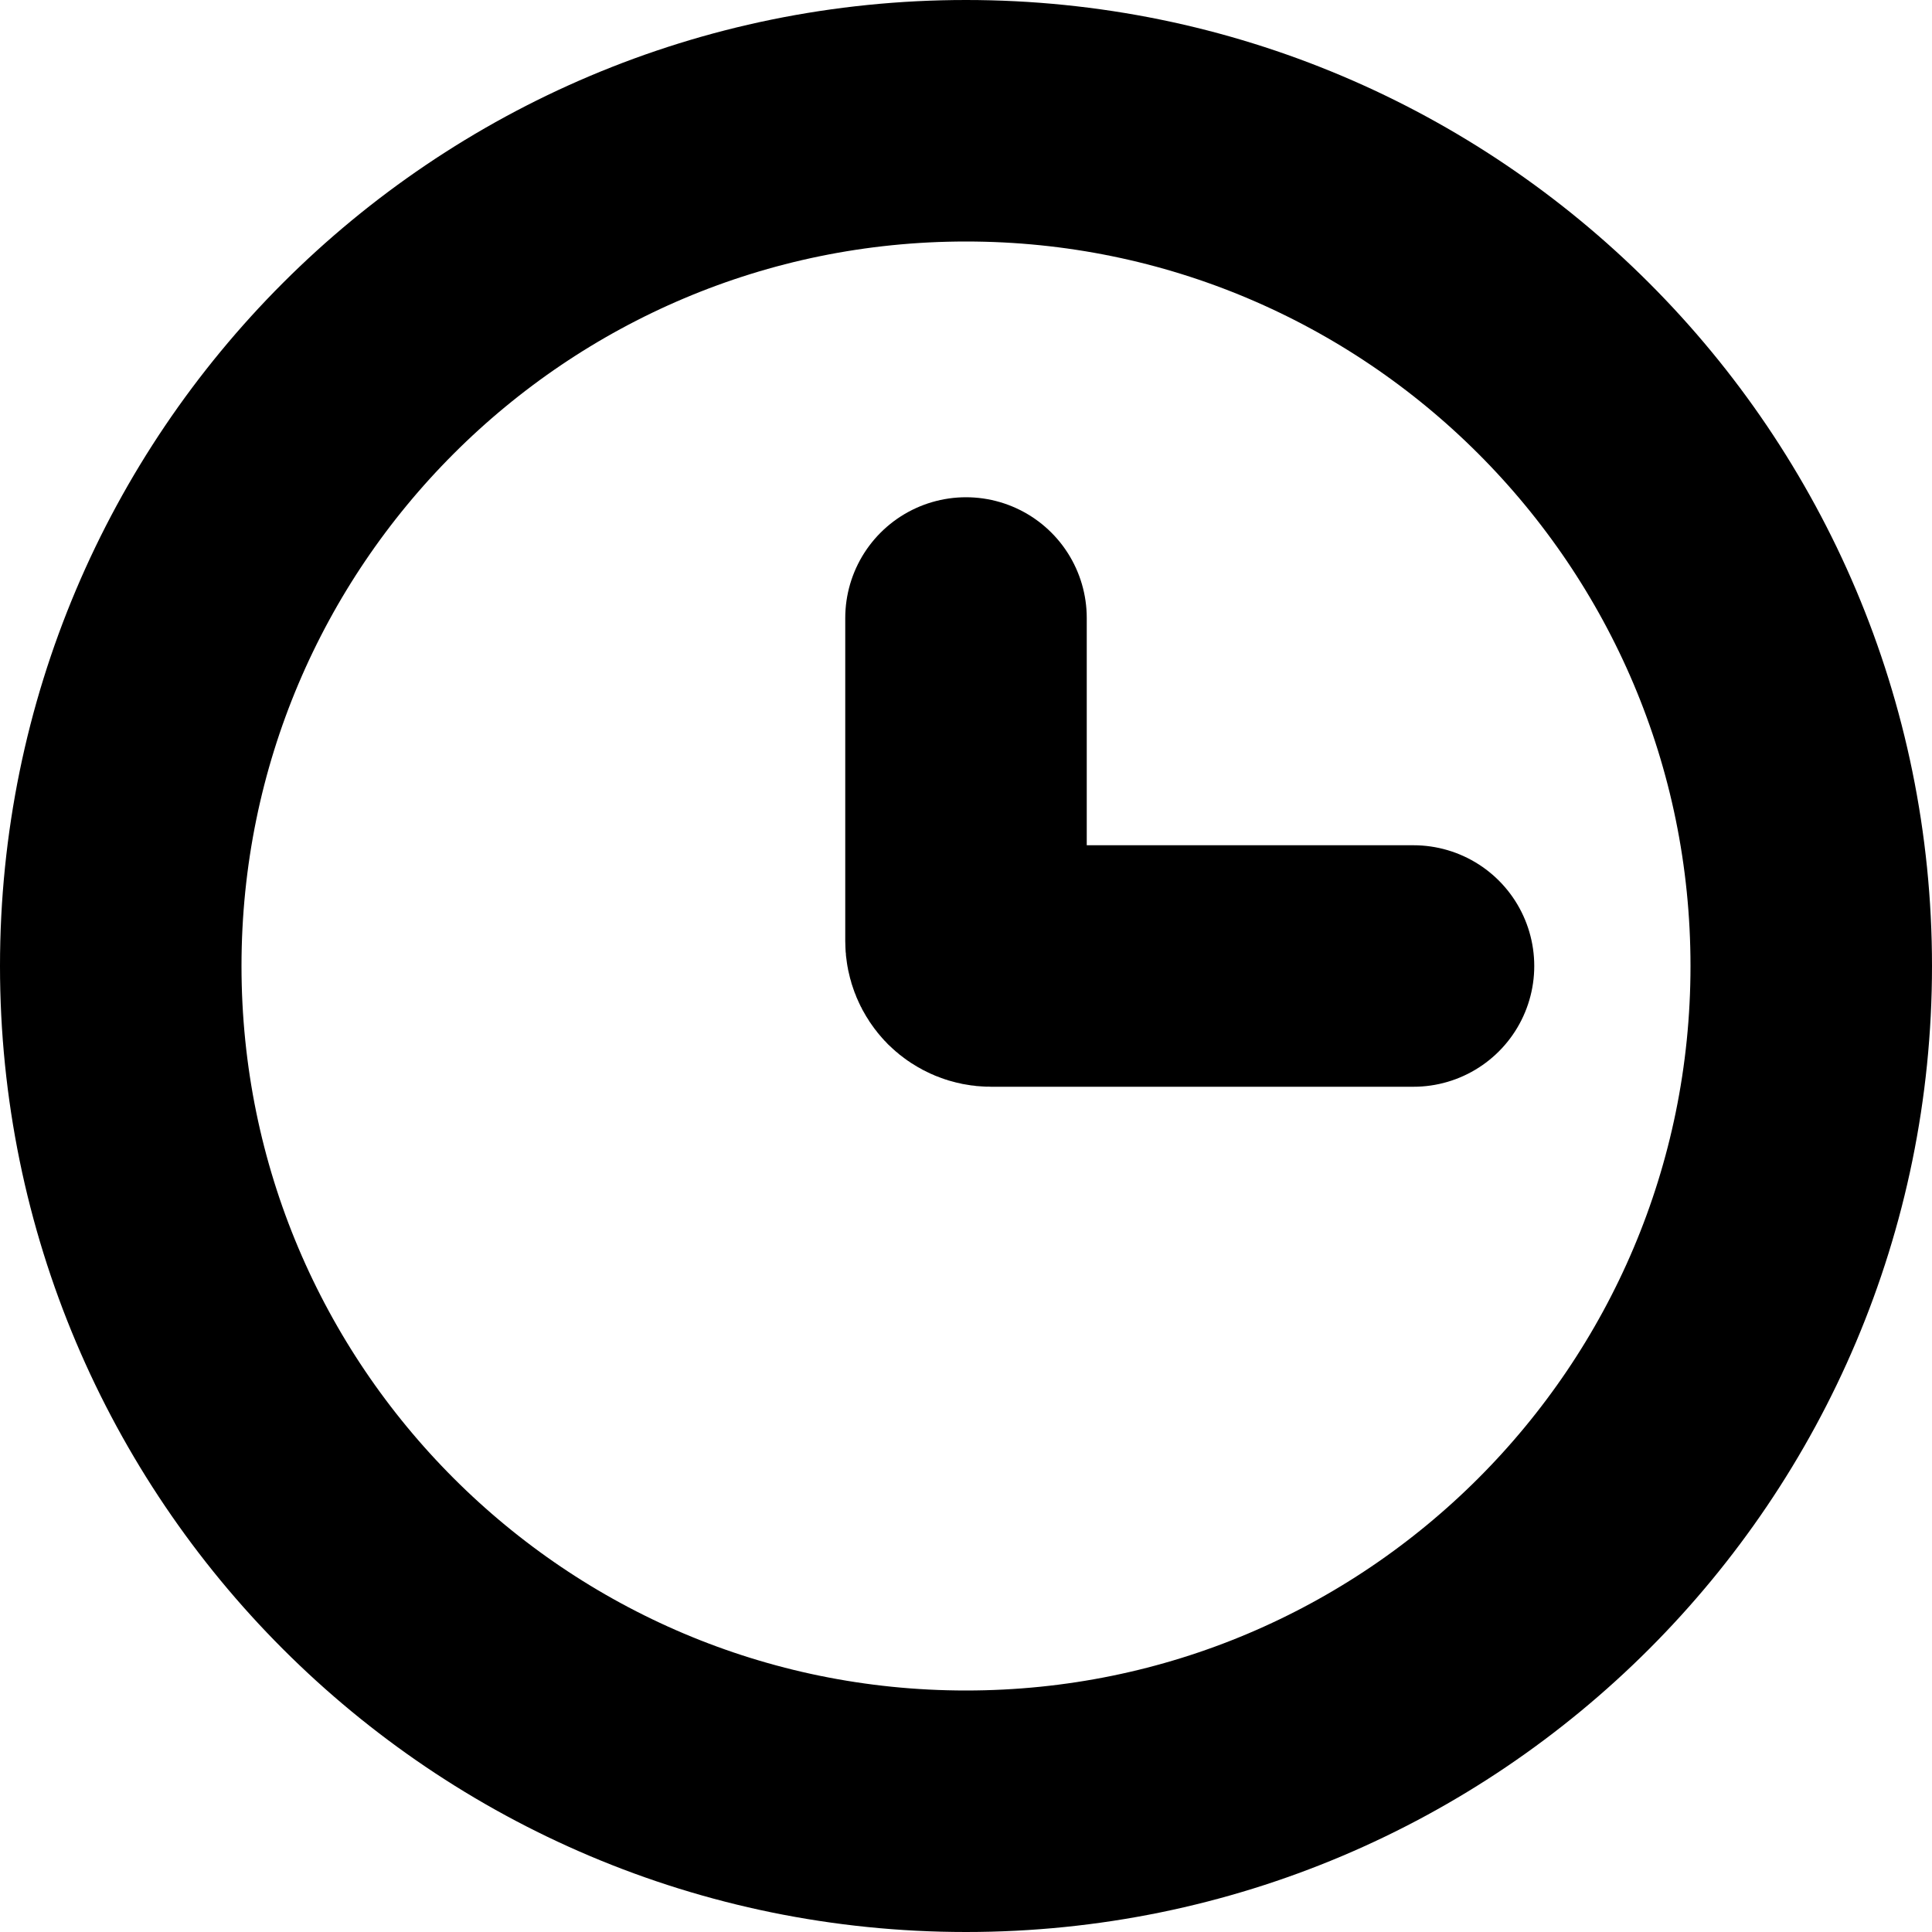 <svg width="16" height="16" viewBox="0 0 16 16" fill="none" xmlns="http://www.w3.org/2000/svg">
<path d="M8 15C11.866 15 15 11.866 15 8C15 4.134 11.866 1 8 1C4.134 1 1 4.134 1 8C1 11.866 4.134 15 8 15Z" stroke="black" stroke-width="2"/>
<path d="M11.706 8H8.206C8.151 8 8.099 7.978 8.06 7.94C8.022 7.901 8 7.849 8 7.794V5.118" stroke="black" stroke-width="2" stroke-linecap="round"/>
</svg>
